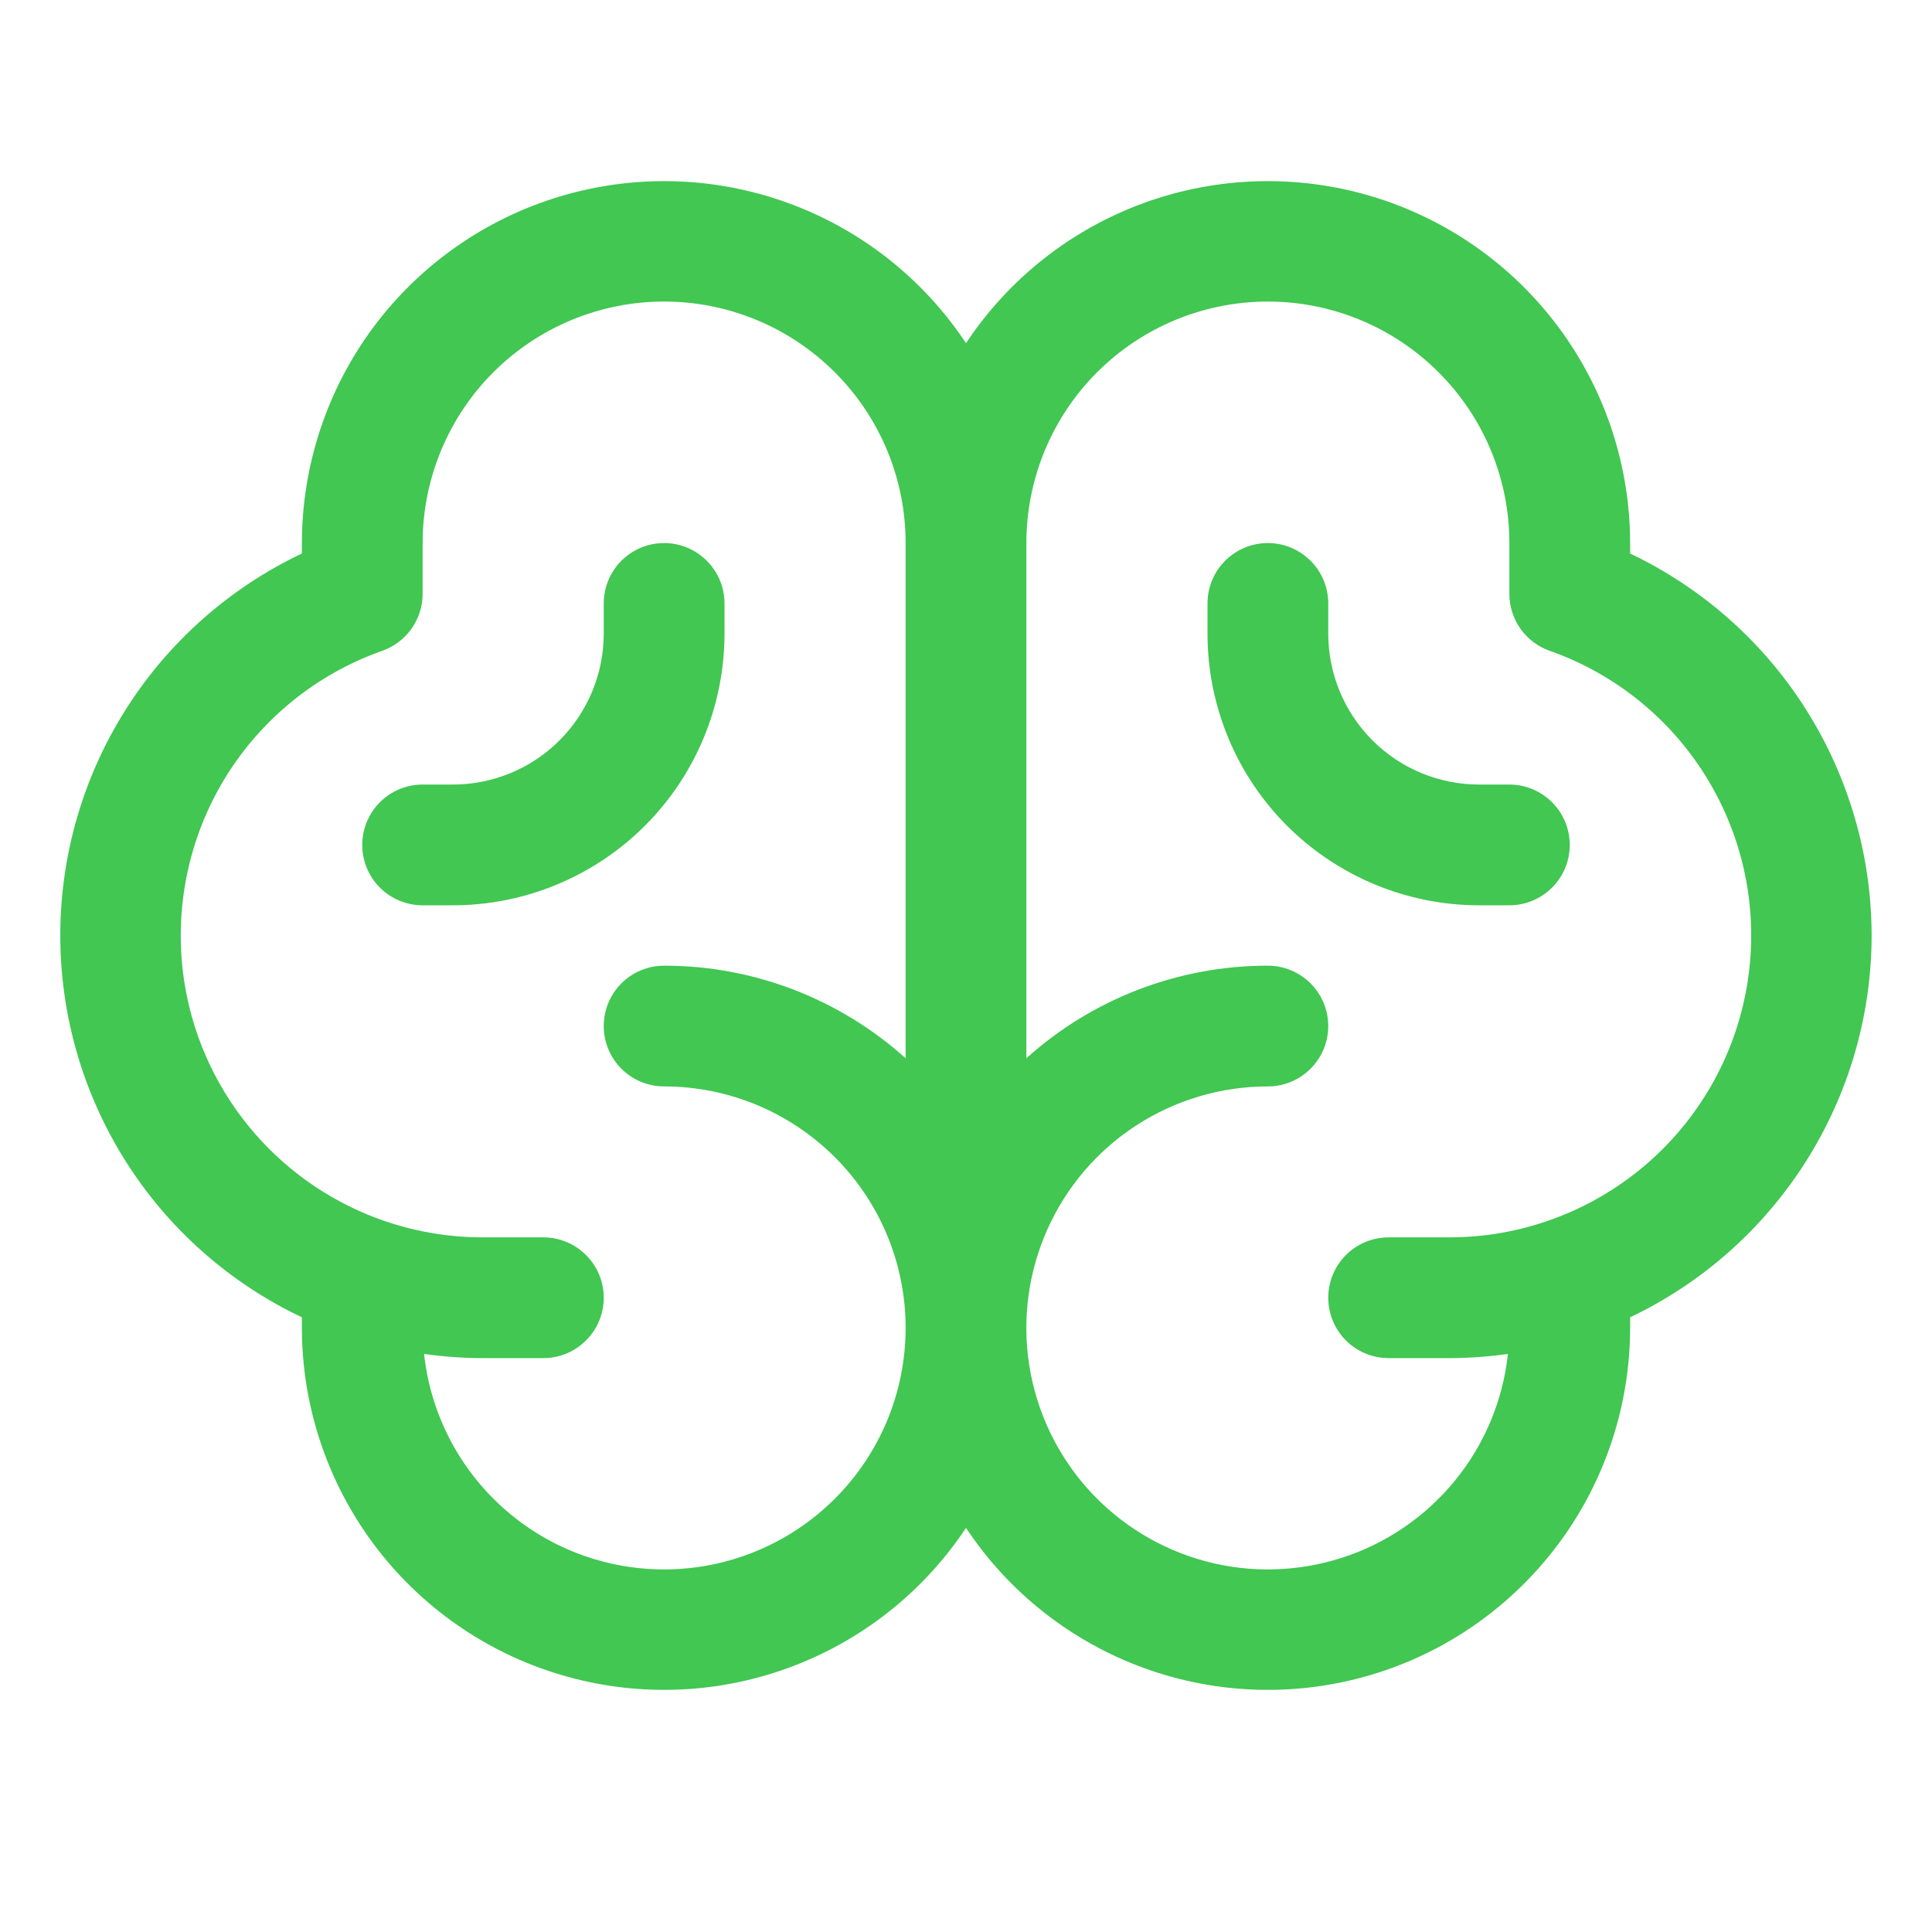 <svg width="24" height="24" viewBox="0 0 24 24" fill="none" xmlns="http://www.w3.org/2000/svg">
<g id="ph:brain">
<path id="Vector" d="M23.25 11.621C23.249 10.628 22.966 9.655 22.436 8.815C21.905 7.975 21.147 7.303 20.25 6.876V6.746C20.249 5.78 19.937 4.839 19.36 4.064C18.783 3.289 17.972 2.72 17.047 2.441C16.122 2.163 15.131 2.189 14.222 2.517C13.313 2.845 12.534 3.457 12 4.263C11.466 3.457 10.686 2.845 9.777 2.517C8.868 2.189 7.878 2.163 6.953 2.441C6.027 2.72 5.216 3.289 4.639 4.064C4.063 4.839 3.751 5.78 3.75 6.746V6.876C2.852 7.302 2.093 7.974 1.562 8.814C1.031 9.653 0.749 10.627 0.749 11.62C0.749 12.614 1.031 13.587 1.562 14.427C2.093 15.267 2.852 15.938 3.75 16.364V16.496C3.751 17.462 4.063 18.403 4.639 19.178C5.216 19.953 6.027 20.523 6.953 20.801C7.878 21.08 8.868 21.053 9.777 20.725C10.686 20.397 11.466 19.785 12 18.98C12.534 19.785 13.313 20.397 14.222 20.725C15.131 21.053 16.122 21.08 17.047 20.801C17.972 20.523 18.783 19.953 19.36 19.178C19.937 18.403 20.249 17.462 20.25 16.496V16.364C21.147 15.937 21.904 15.265 22.435 14.426C22.966 13.587 23.249 12.614 23.25 11.621ZM8.25 19.496C7.51 19.496 6.796 19.223 6.246 18.728C5.696 18.234 5.347 17.554 5.268 16.819C5.51 16.853 5.755 16.871 6 16.871H6.75C6.949 16.871 7.139 16.792 7.28 16.651C7.421 16.511 7.5 16.32 7.5 16.121C7.5 15.922 7.421 15.731 7.28 15.591C7.139 15.45 6.949 15.371 6.75 15.371H6C5.114 15.372 4.257 15.06 3.58 14.489C2.903 13.919 2.449 13.128 2.299 12.255C2.15 11.382 2.314 10.485 2.762 9.721C3.211 8.958 3.915 8.378 4.75 8.084C4.896 8.032 5.023 7.936 5.112 7.81C5.202 7.683 5.25 7.532 5.25 7.377V6.746C5.25 5.95 5.566 5.187 6.128 4.625C6.691 4.062 7.454 3.746 8.25 3.746C9.045 3.746 9.808 4.062 10.371 4.625C10.934 5.187 11.25 5.95 11.25 6.746V13.146C10.426 12.405 9.357 11.995 8.25 11.996C8.051 11.996 7.86 12.075 7.719 12.216C7.579 12.356 7.5 12.547 7.5 12.746C7.5 12.945 7.579 13.136 7.719 13.276C7.86 13.417 8.051 13.496 8.25 13.496C9.045 13.496 9.808 13.812 10.371 14.375C10.934 14.937 11.25 15.7 11.25 16.496C11.25 17.292 10.934 18.055 10.371 18.617C9.808 19.18 9.045 19.496 8.25 19.496ZM18 15.371H17.25C17.051 15.371 16.86 15.45 16.719 15.591C16.579 15.731 16.5 15.922 16.5 16.121C16.5 16.32 16.579 16.511 16.719 16.651C16.86 16.792 17.051 16.871 17.25 16.871H18C18.245 16.871 18.489 16.853 18.732 16.819C18.67 17.395 18.442 17.941 18.076 18.39C17.71 18.84 17.221 19.174 16.67 19.351C16.118 19.529 15.527 19.544 14.967 19.392C14.408 19.241 13.904 18.931 13.517 18.5C13.13 18.069 12.876 17.534 12.786 16.962C12.696 16.389 12.774 15.803 13.01 15.274C13.246 14.744 13.63 14.295 14.117 13.979C14.603 13.664 15.17 13.496 15.75 13.496C15.949 13.496 16.139 13.417 16.28 13.276C16.421 13.136 16.5 12.945 16.5 12.746C16.5 12.547 16.421 12.356 16.28 12.216C16.139 12.075 15.949 11.996 15.75 11.996C14.642 11.995 13.573 12.405 12.75 13.146V6.746C12.75 5.95 13.066 5.187 13.628 4.625C14.191 4.062 14.954 3.746 15.75 3.746C16.545 3.746 17.308 4.062 17.871 4.625C18.434 5.187 18.75 5.95 18.75 6.746V7.377C18.75 7.532 18.798 7.683 18.887 7.81C18.977 7.936 19.103 8.032 19.249 8.084C20.085 8.378 20.789 8.958 21.237 9.721C21.686 10.485 21.85 11.382 21.7 12.255C21.55 13.128 21.097 13.919 20.42 14.489C19.742 15.06 18.885 15.372 18 15.371ZM19.5 10.496C19.5 10.695 19.421 10.886 19.28 11.026C19.139 11.167 18.949 11.246 18.75 11.246H18.375C17.48 11.246 16.621 10.89 15.988 10.258C15.355 9.625 15 8.766 15 7.871V7.496C15 7.297 15.079 7.106 15.219 6.966C15.36 6.825 15.551 6.746 15.75 6.746C15.949 6.746 16.139 6.825 16.28 6.966C16.421 7.106 16.5 7.297 16.5 7.496V7.871C16.5 8.368 16.697 8.845 17.049 9.197C17.401 9.549 17.877 9.746 18.375 9.746H18.75C18.949 9.746 19.139 9.825 19.28 9.966C19.421 10.106 19.5 10.297 19.5 10.496ZM5.625 11.246H5.25C5.051 11.246 4.86 11.167 4.719 11.026C4.579 10.886 4.5 10.695 4.5 10.496C4.5 10.297 4.579 10.106 4.719 9.966C4.86 9.825 5.051 9.746 5.25 9.746H5.625C6.122 9.746 6.599 9.549 6.951 9.197C7.302 8.845 7.5 8.368 7.5 7.871V7.496C7.5 7.297 7.579 7.106 7.719 6.966C7.86 6.825 8.051 6.746 8.25 6.746C8.449 6.746 8.639 6.825 8.78 6.966C8.921 7.106 9 7.297 9 7.496V7.871C9 8.766 8.644 9.625 8.011 10.258C7.378 10.89 6.52 11.246 5.625 11.246Z" fill="#41c752"/>
</g>
</svg>
